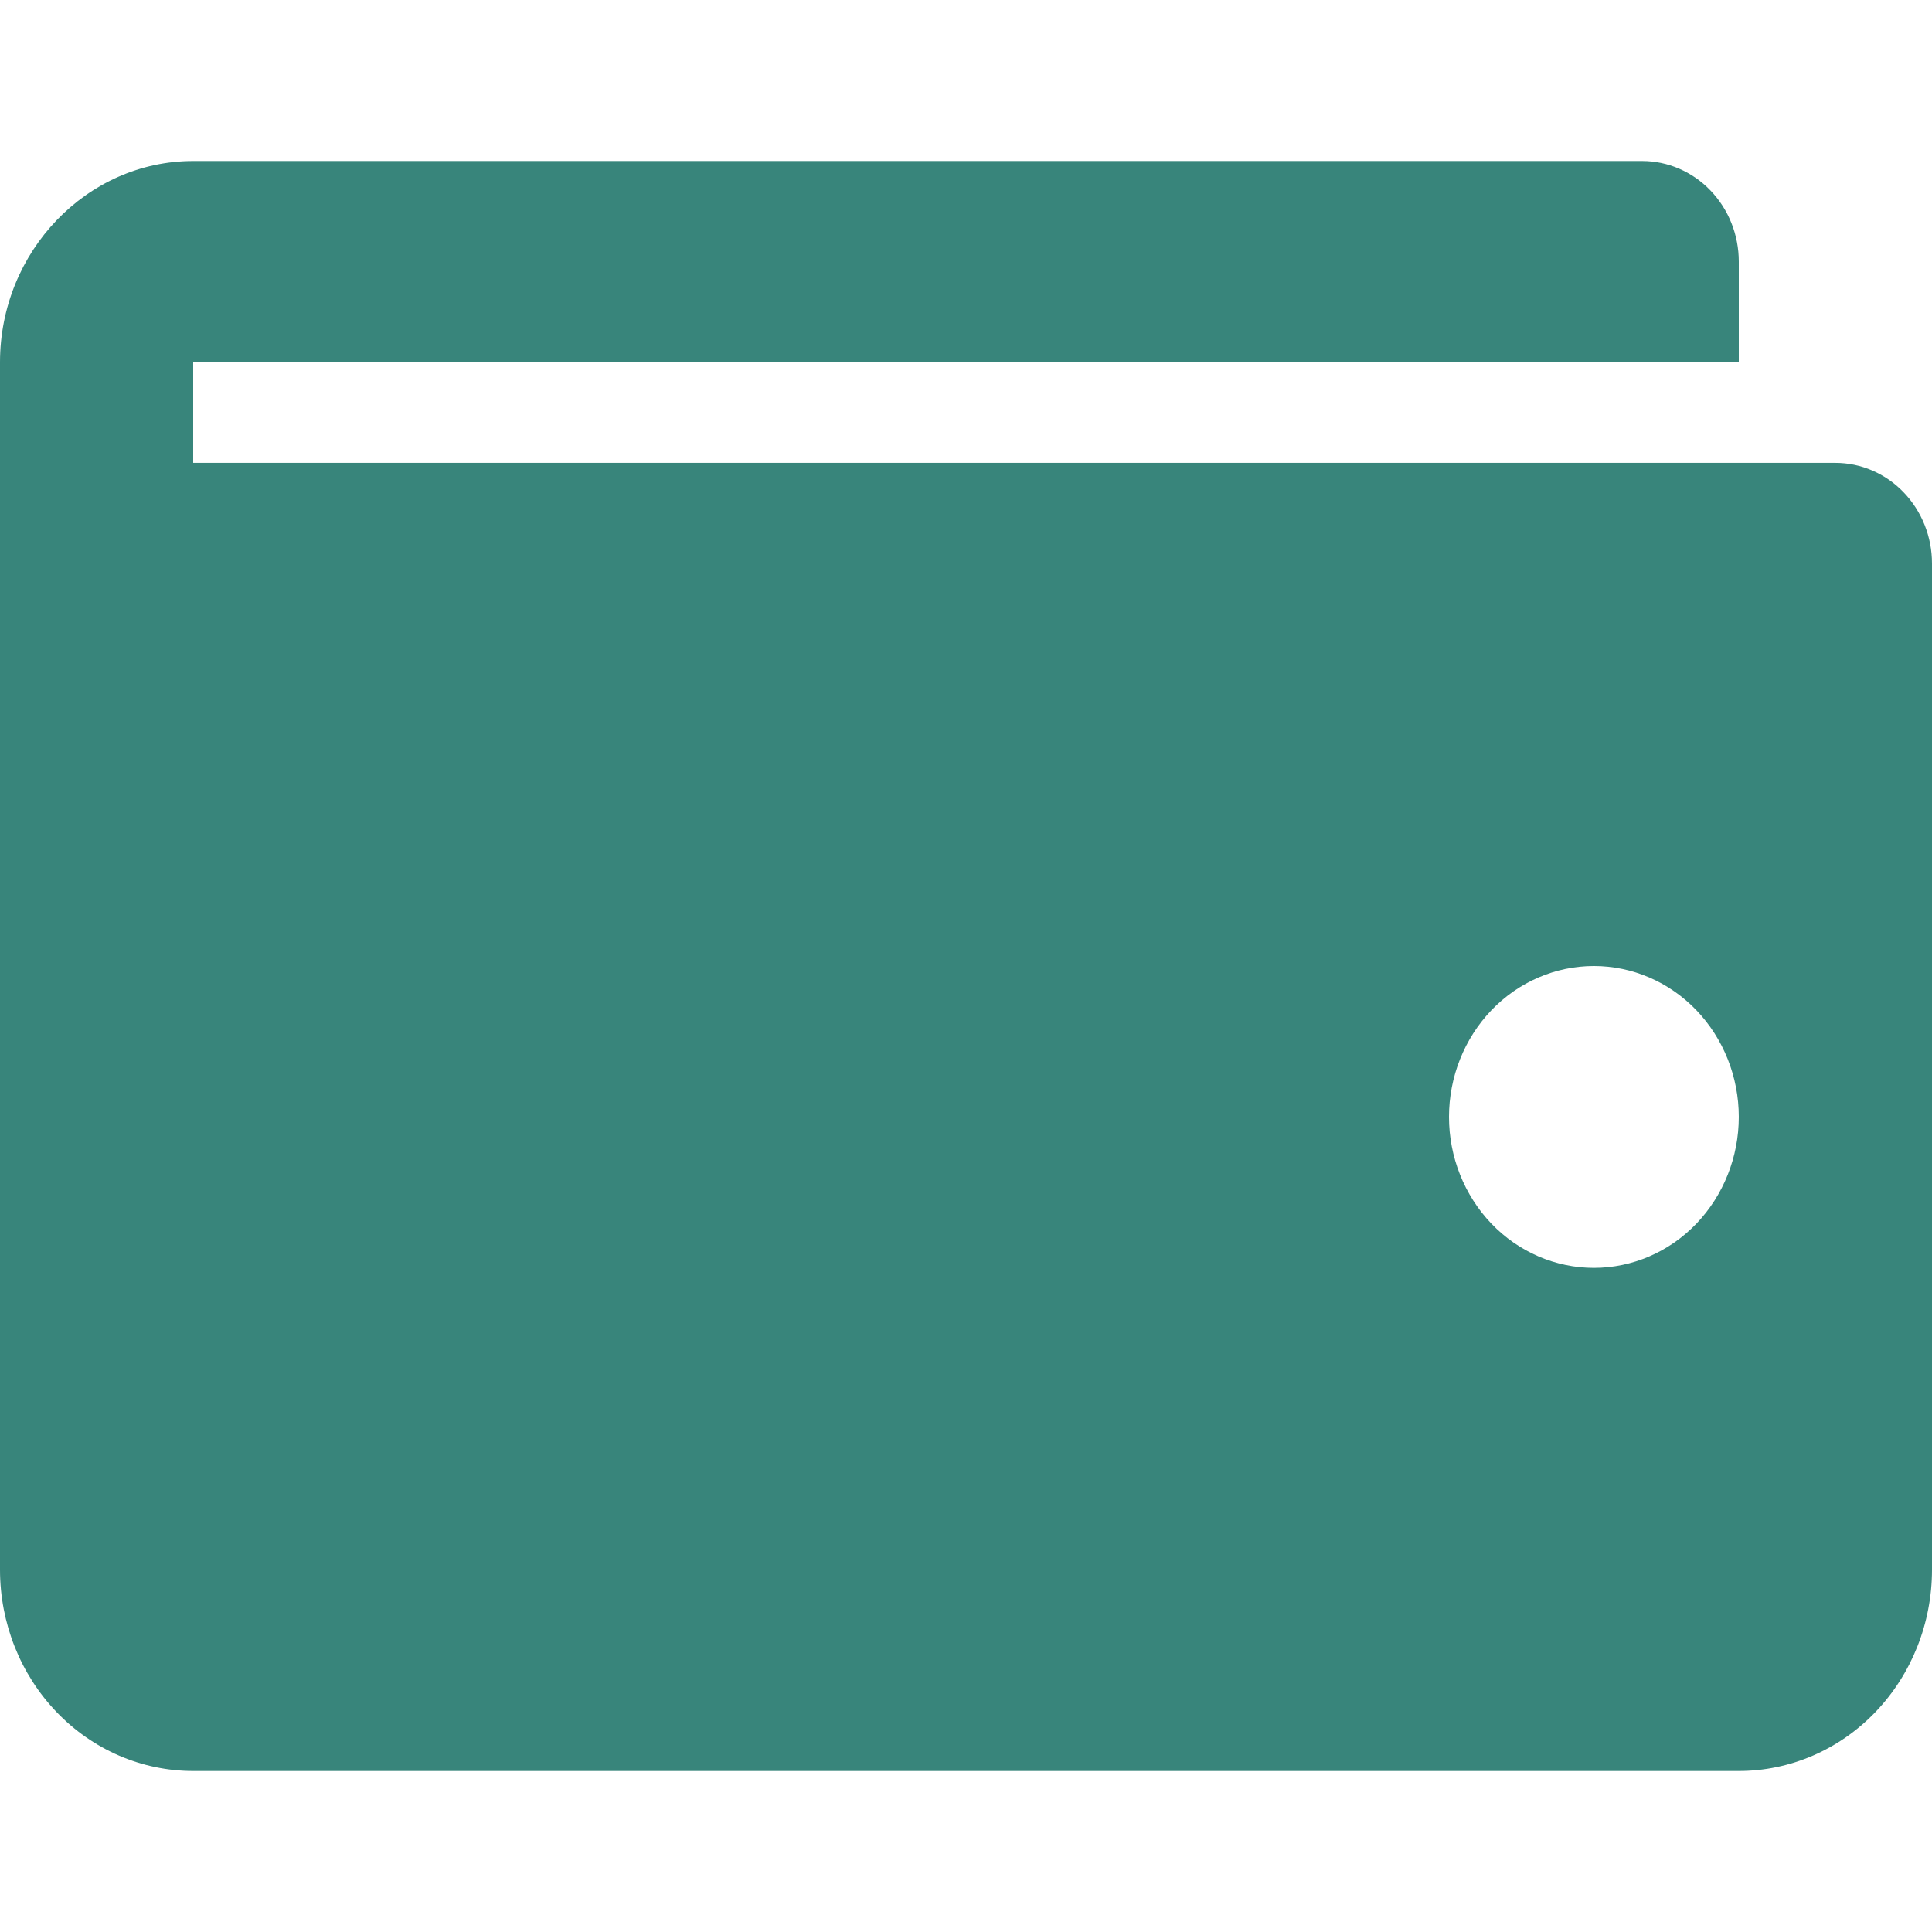 <svg width="24" height="24" viewBox="0 0 24 24" fill="none" xmlns="http://www.w3.org/2000/svg">
<path d="M0 4.5C0 3.125 1.08 2 2.4 2H20.4C20.718 2 21.023 2.132 21.248 2.366C21.474 2.601 21.6 2.918 21.6 3.25V4.5H2.4V5.75H22.8C23.118 5.75 23.424 5.882 23.648 6.116C23.874 6.351 24 6.668 24 7V19.5C24 20.163 23.747 20.799 23.297 21.268C22.847 21.737 22.236 22 21.6 22H2.4C1.763 22 1.153 21.737 0.703 21.268C0.253 20.799 0 20.163 0 19.5V4.5ZM19.8 15.75C20.277 15.75 20.735 15.553 21.073 15.201C21.41 14.849 21.6 14.372 21.6 13.875C21.6 13.378 21.41 12.901 21.073 12.549C20.735 12.197 20.277 12 19.8 12C19.323 12 18.865 12.197 18.527 12.549C18.19 12.901 18 13.378 18 13.875C18 14.372 18.19 14.849 18.527 15.201C18.865 15.553 19.323 15.75 19.8 15.75Z" fill="#38857B"/>
</svg>
